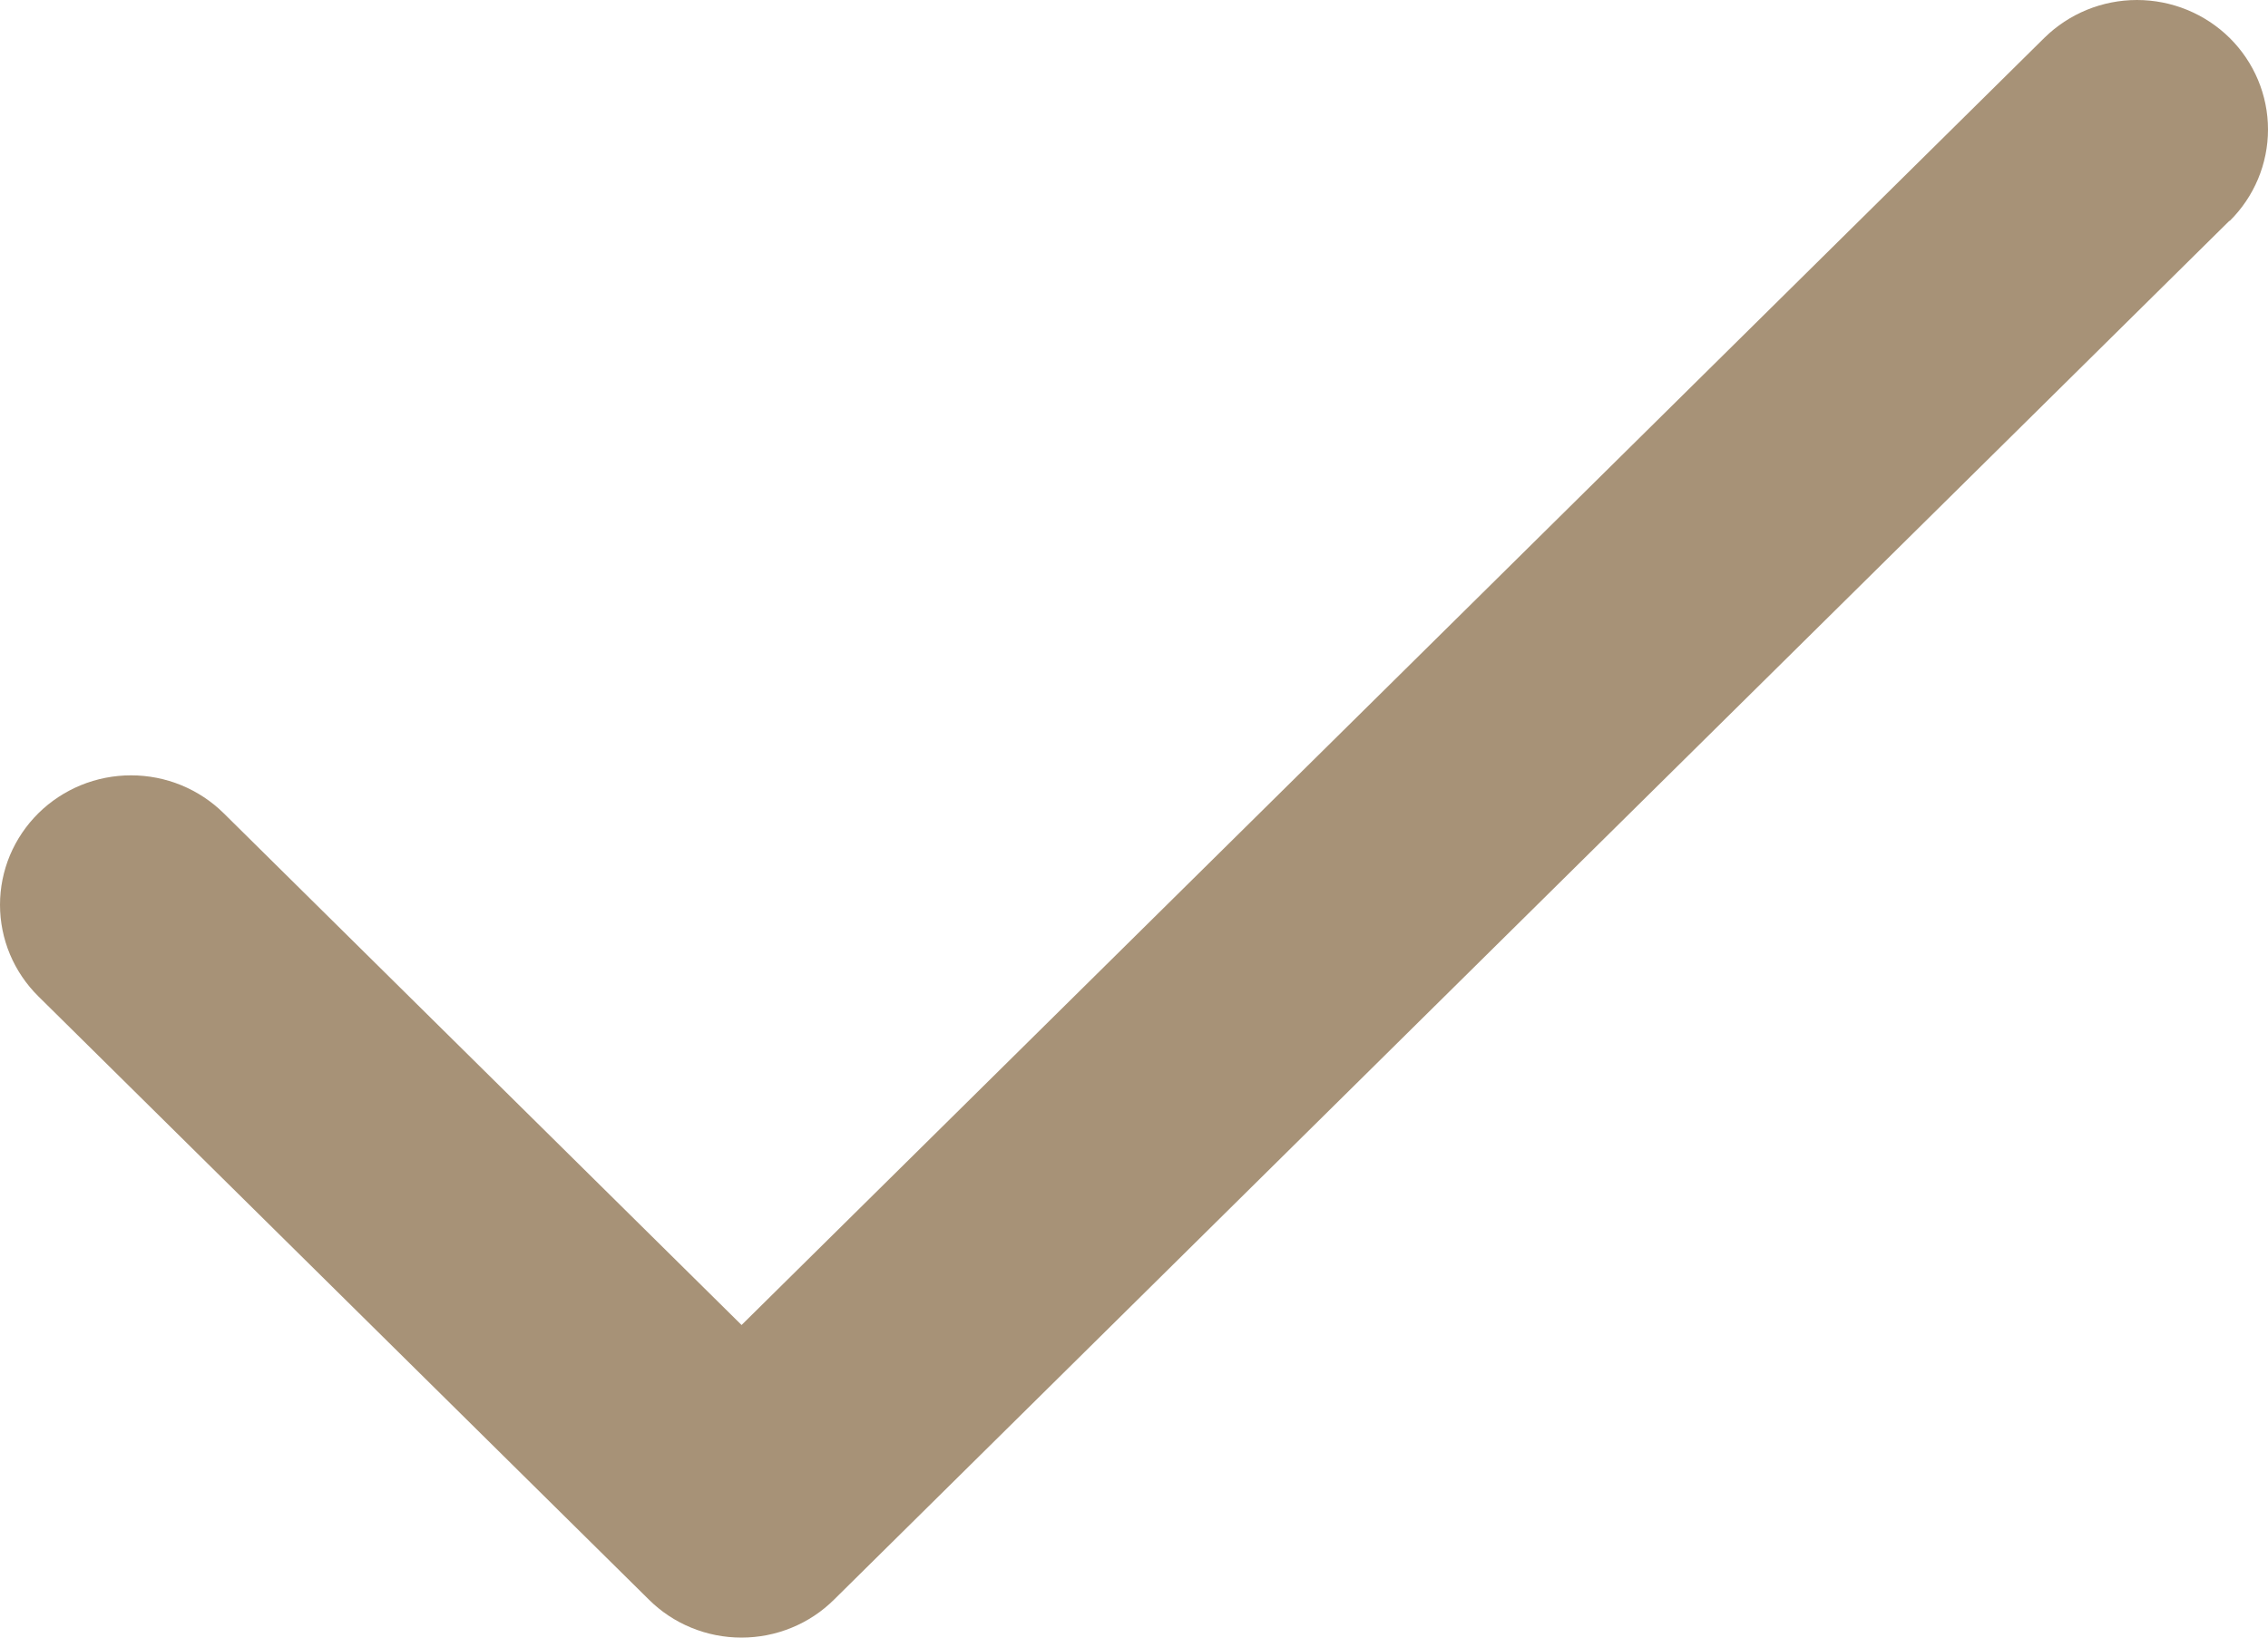 <svg width="36" height="26" viewBox="0 0 36 26" fill="none" xmlns="http://www.w3.org/2000/svg" xmlns:xlink="http://www.w3.org/1999/xlink">
<path d="M35.387,3.506L13.24,25.396C13.047,25.588 12.818,25.74 12.566,25.843C12.313,25.947 12.043,26 11.769,26C11.496,26 11.225,25.947 10.973,25.843C10.721,25.74 10.492,25.588 10.299,25.396L0.609,15.819C0.416,15.628 0.263,15.402 0.158,15.152C0.054,14.903 0,14.636 0,14.366C0,14.096 0.054,13.828 0.158,13.579C0.263,13.33 0.416,13.103 0.609,12.912C0.802,12.721 1.032,12.57 1.284,12.466C1.536,12.363 1.807,12.31 2.08,12.31C2.353,12.31 2.624,12.363 2.876,12.466C3.128,12.57 3.358,12.721 3.551,12.912L11.771,21.037L32.449,0.602C32.839,0.217 33.368,0 33.92,0C34.472,0 35.001,0.217 35.391,0.602C35.781,0.988 36,1.511 36,2.056C36,2.601 35.781,3.124 35.391,3.509L35.387,3.506Z" fill="#A79277"/>
</svg>
